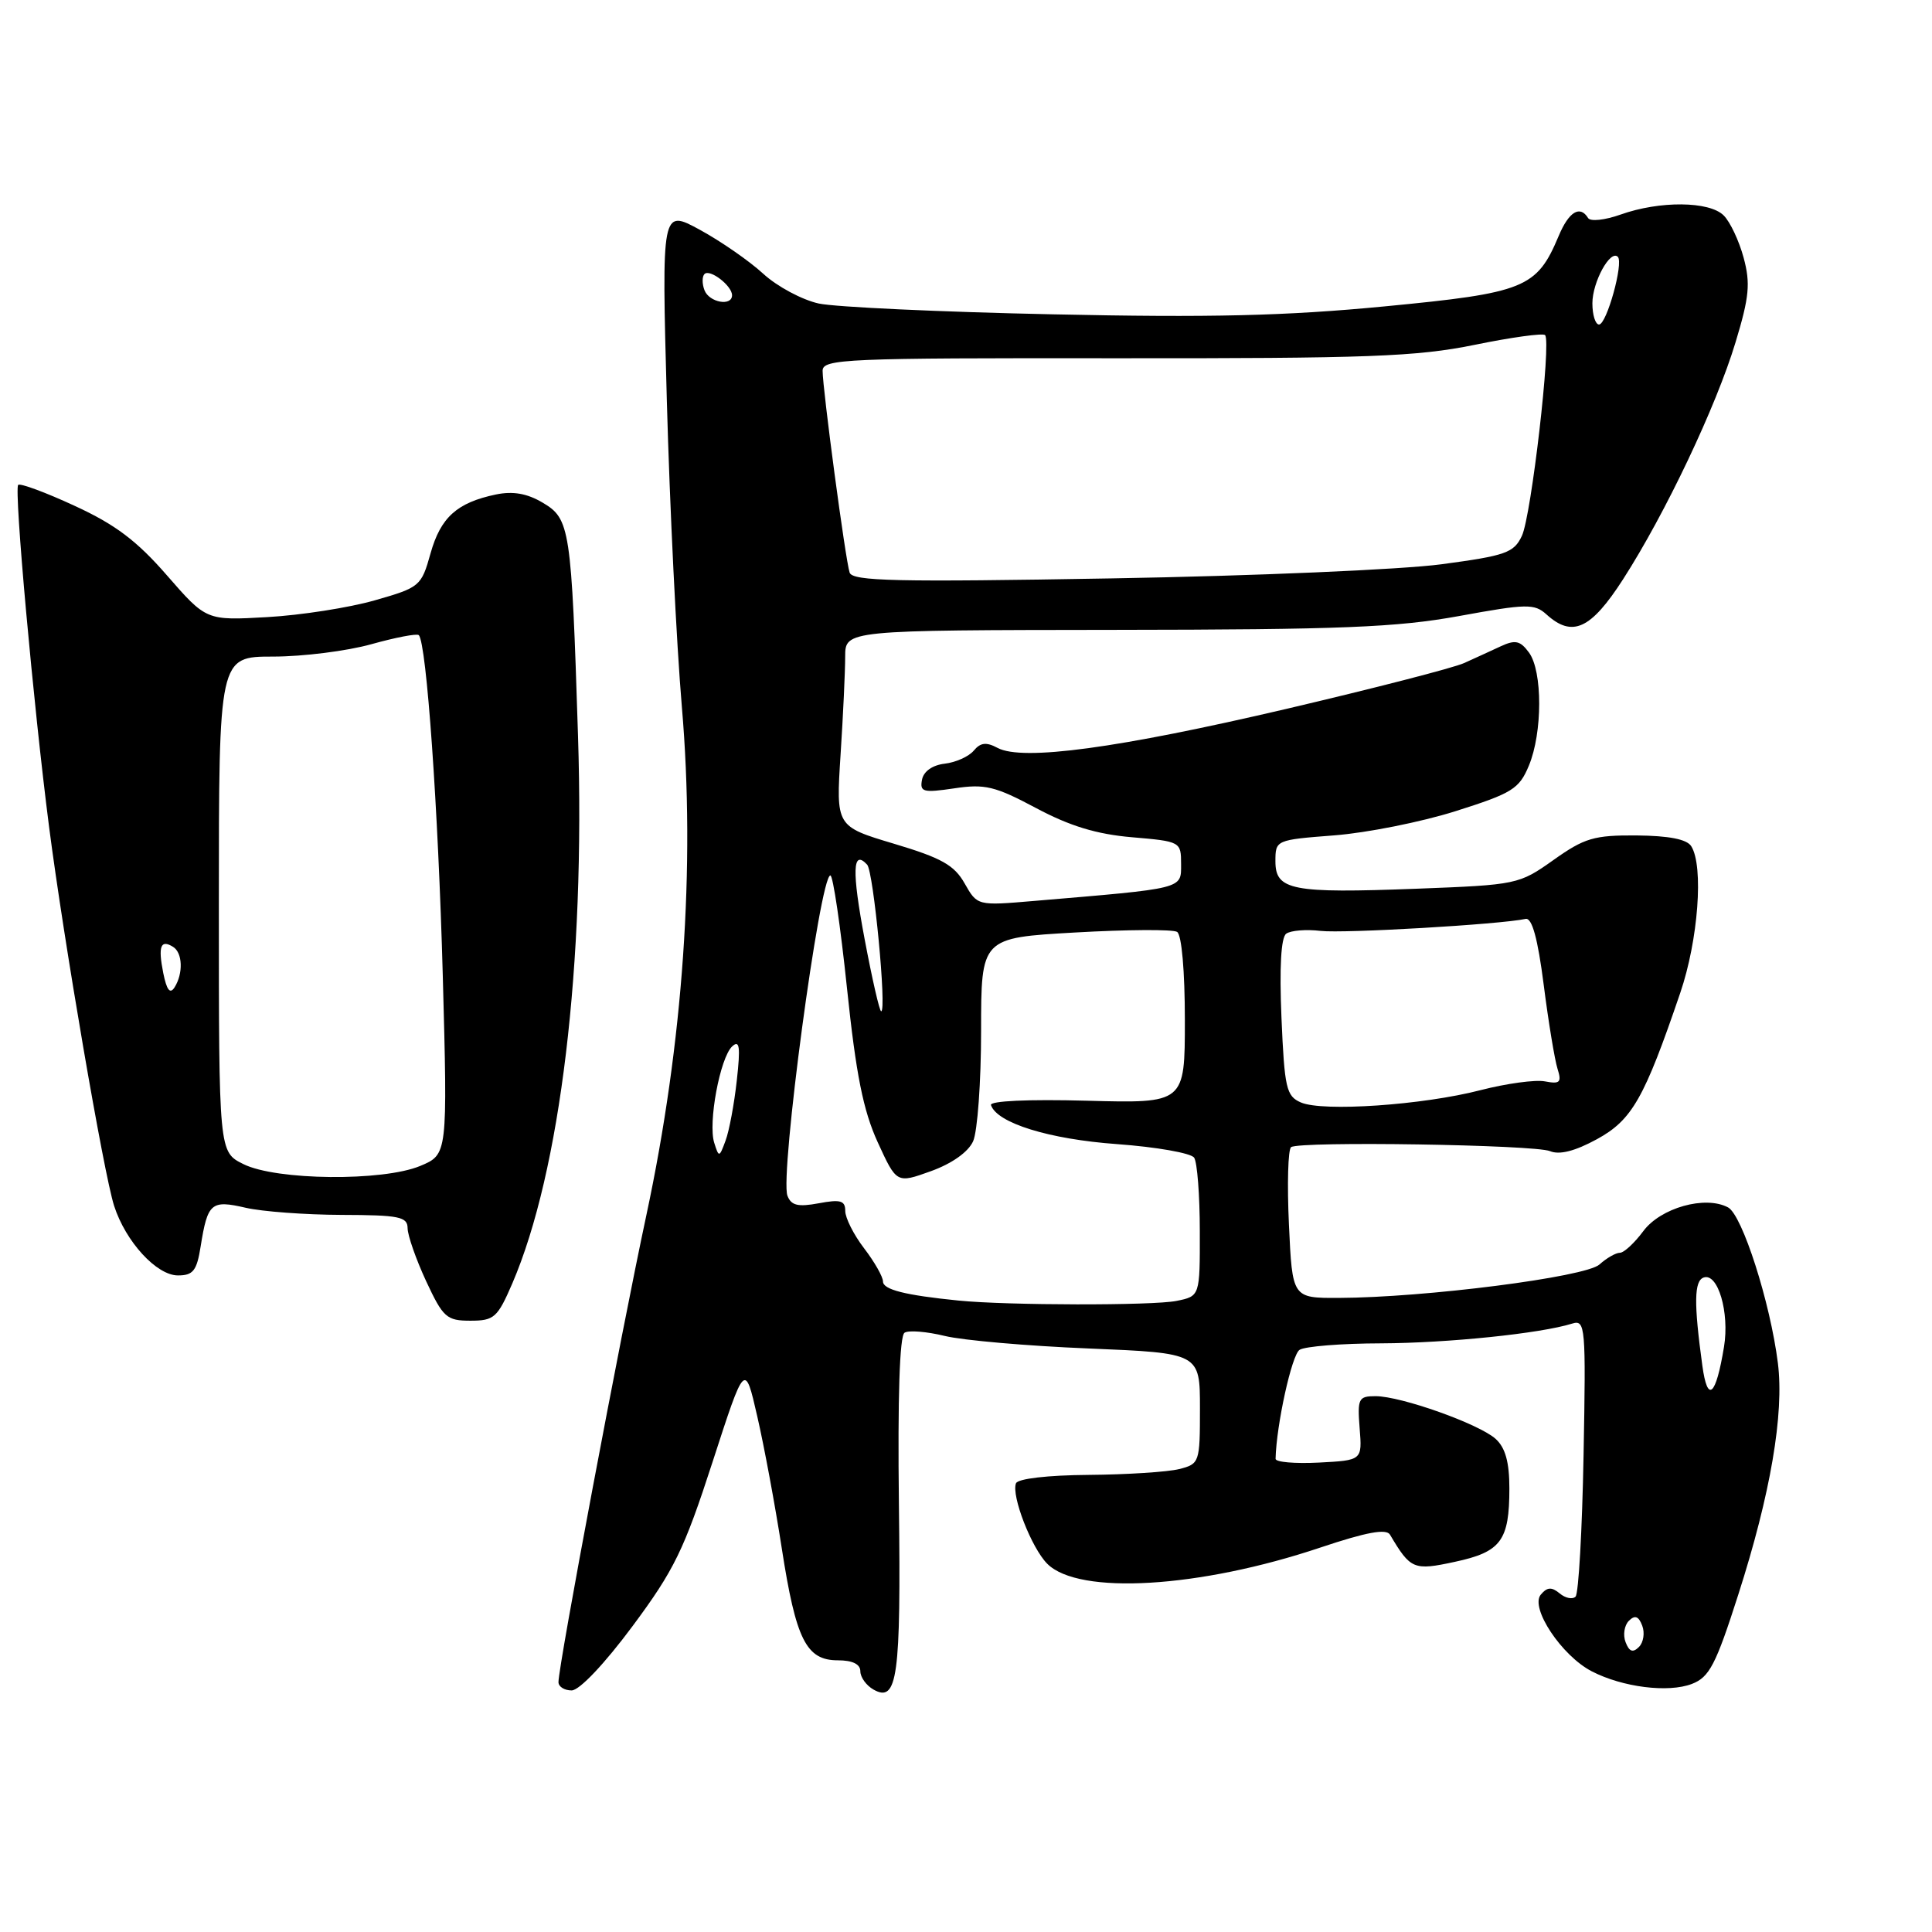 <?xml version="1.0" encoding="UTF-8" standalone="no"?>
<!DOCTYPE svg PUBLIC "-//W3C//DTD SVG 1.1//EN" "http://www.w3.org/Graphics/SVG/1.1/DTD/svg11.dtd" >
<svg xmlns="http://www.w3.org/2000/svg" xmlns:xlink="http://www.w3.org/1999/xlink" version="1.1" viewBox="0 0 256 256">
 <g >
 <path fill="currentColor"
d=" M 119.11 199.36 C 118.94 185.14 119.20 176.99 119.86 176.59 C 120.41 176.24 122.81 176.44 125.19 177.02 C 127.56 177.60 136.14 178.35 144.25 178.68 C 159.00 179.29 159.00 179.29 159.00 186.63 C 159.00 193.79 158.94 193.98 156.25 194.66 C 154.74 195.04 149.34 195.39 144.27 195.43 C 138.82 195.47 134.86 195.93 134.62 196.55 C 133.99 198.19 136.68 205.12 138.77 207.21 C 142.94 211.39 158.95 210.43 174.98 205.05 C 181.07 203.01 183.69 202.53 184.18 203.35 C 186.91 207.96 187.31 208.13 192.78 206.95 C 198.89 205.64 200.00 204.15 200.00 197.22 C 200.00 193.74 199.47 191.83 198.18 190.66 C 195.99 188.68 185.65 185.00 182.26 185.00 C 180.01 185.00 179.85 185.32 180.16 189.25 C 180.50 193.50 180.50 193.50 174.75 193.80 C 171.59 193.96 169.01 193.74 169.02 193.30 C 169.13 188.78 171.17 179.51 172.20 178.86 C 172.91 178.40 177.78 178.01 183.00 178.00 C 191.86 177.96 204.12 176.70 208.33 175.38 C 210.07 174.84 210.15 175.74 209.83 192.83 C 209.65 202.73 209.17 211.16 208.77 211.56 C 208.37 211.96 207.42 211.77 206.66 211.13 C 205.59 210.25 205.01 210.29 204.16 211.30 C 202.71 213.05 206.93 219.40 210.92 221.46 C 215.00 223.57 221.05 224.33 224.18 223.13 C 226.50 222.24 227.35 220.61 230.33 211.30 C 234.61 197.96 236.42 187.34 235.58 180.62 C 234.57 172.58 230.86 161.00 228.98 159.99 C 225.96 158.37 220.03 160.04 217.74 163.14 C 216.57 164.71 215.18 166.00 214.64 166.00 C 214.10 166.00 212.88 166.70 211.94 167.55 C 210.10 169.22 188.80 171.94 177.37 171.98 C 171.24 172.00 171.24 172.00 170.79 162.25 C 170.54 156.89 170.67 152.28 171.08 152.00 C 172.26 151.19 203.32 151.68 205.38 152.53 C 206.64 153.06 208.70 152.53 211.60 150.95 C 216.26 148.40 217.87 145.57 222.64 131.57 C 225.03 124.57 225.76 114.76 224.10 112.13 C 223.52 111.20 221.13 110.74 216.86 110.70 C 211.23 110.66 209.96 111.03 205.85 113.95 C 201.27 117.20 201.00 117.25 187.71 117.76 C 171.17 118.39 169.00 117.97 169.00 114.13 C 169.00 111.31 169.04 111.29 176.80 110.69 C 181.09 110.36 188.33 108.92 192.88 107.48 C 200.37 105.11 201.30 104.54 202.58 101.46 C 204.40 97.11 204.41 88.94 202.60 86.47 C 201.44 84.89 200.79 84.74 198.85 85.64 C 197.56 86.24 195.38 87.24 194.00 87.86 C 192.62 88.49 182.05 91.21 170.50 93.92 C 148.16 99.15 135.49 100.87 132.18 99.10 C 130.69 98.30 129.92 98.39 129.03 99.46 C 128.38 100.24 126.65 101.02 125.19 101.19 C 123.55 101.38 122.38 102.21 122.17 103.32 C 121.86 104.95 122.32 105.07 126.45 104.46 C 130.50 103.85 131.84 104.17 137.28 107.07 C 141.76 109.46 145.31 110.54 150.00 110.94 C 156.43 111.49 156.50 111.53 156.50 114.50 C 156.50 117.83 157.03 117.69 137.00 119.38 C 129.50 120.02 129.50 120.02 127.82 117.06 C 126.45 114.63 124.75 113.68 118.46 111.80 C 110.77 109.50 110.77 109.50 111.38 100.00 C 111.72 94.78 111.99 88.92 111.99 87.00 C 112.00 83.50 112.00 83.50 147.75 83.46 C 177.73 83.43 185.09 83.13 193.33 81.63 C 202.30 79.99 203.31 79.97 204.91 81.41 C 208.34 84.52 210.79 83.40 215.07 76.75 C 220.67 68.04 227.41 53.84 229.97 45.35 C 231.79 39.35 231.96 37.55 231.04 34.15 C 230.44 31.92 229.25 29.39 228.40 28.55 C 226.50 26.64 219.90 26.59 214.74 28.43 C 212.66 29.17 210.73 29.38 210.43 28.89 C 209.36 27.15 207.88 28.05 206.54 31.25 C 203.63 38.18 202.08 38.81 183.45 40.60 C 170.33 41.86 160.40 42.10 139.50 41.65 C 124.65 41.34 110.70 40.69 108.50 40.22 C 106.30 39.74 102.98 37.97 101.13 36.27 C 99.28 34.57 95.49 31.95 92.72 30.44 C 87.67 27.70 87.67 27.70 88.36 53.10 C 88.74 67.07 89.64 85.32 90.35 93.66 C 92.16 114.78 90.52 138.23 85.65 161.00 C 82.20 177.12 74.00 220.69 74.00 222.89 C 74.00 223.50 74.79 223.99 75.75 223.99 C 76.78 223.98 80.11 220.46 83.81 215.48 C 89.34 208.04 90.65 205.34 94.41 193.74 C 98.70 180.50 98.70 180.50 100.34 187.67 C 101.25 191.61 102.71 199.49 103.59 205.17 C 105.47 217.29 106.83 220.00 111.02 220.00 C 112.96 220.00 114.00 220.51 114.00 221.45 C 114.00 222.25 114.79 223.34 115.75 223.88 C 118.92 225.66 119.39 222.23 119.11 199.36 Z  M 67.88 170.07 C 74.26 155.23 77.56 127.77 76.59 97.50 C 75.71 69.87 75.54 68.75 71.88 66.59 C 69.83 65.38 67.97 65.06 65.72 65.52 C 60.55 66.60 58.39 68.55 57.05 73.32 C 55.83 77.68 55.64 77.84 49.65 79.55 C 46.27 80.52 39.86 81.52 35.42 81.77 C 27.34 82.23 27.34 82.23 22.13 76.25 C 18.15 71.67 15.28 69.50 9.90 67.03 C 6.04 65.24 2.67 64.00 2.41 64.25 C 1.84 64.83 4.42 93.37 6.50 109.54 C 8.46 124.72 13.74 155.48 15.12 159.78 C 16.65 164.53 20.75 169.00 23.58 169.00 C 25.59 169.00 26.08 168.38 26.59 165.14 C 27.51 159.38 27.98 158.98 32.53 160.03 C 34.71 160.54 40.44 160.96 45.25 160.98 C 52.90 161.00 54.00 161.22 54.01 162.75 C 54.02 163.71 55.12 166.86 56.46 169.75 C 58.71 174.58 59.18 175.00 62.33 175.00 C 65.48 175.00 65.92 174.60 67.88 170.07 Z  M 215.40 217.60 C 215.03 216.65 215.23 215.37 215.83 214.77 C 216.63 213.97 217.12 214.14 217.60 215.40 C 217.97 216.35 217.77 217.63 217.17 218.23 C 216.37 219.03 215.88 218.86 215.40 217.60 Z  M 225.57 180.96 C 224.43 172.65 224.48 169.73 225.74 169.28 C 227.63 168.61 229.19 173.91 228.44 178.46 C 227.36 185.03 226.26 185.99 225.57 180.96 Z  M 127.00 172.33 C 119.92 171.62 117.00 170.88 117.00 169.80 C 117.00 169.19 115.88 167.21 114.50 165.41 C 113.12 163.61 112.00 161.38 112.00 160.46 C 112.00 159.08 111.37 158.90 108.49 159.44 C 105.74 159.95 104.84 159.74 104.34 158.44 C 103.31 155.76 108.64 116.00 110.03 116.00 C 110.38 116.00 111.37 122.72 112.23 130.94 C 113.43 142.41 114.38 147.14 116.30 151.35 C 118.81 156.82 118.81 156.82 123.34 155.19 C 126.12 154.19 128.29 152.66 128.94 151.23 C 129.52 149.95 130.00 143.36 130.00 136.59 C 130.00 124.27 130.00 124.27 142.47 123.56 C 149.33 123.17 155.41 123.13 155.97 123.48 C 156.58 123.86 157.00 128.69 157.00 135.16 C 157.00 146.20 157.00 146.20 144.00 145.85 C 136.23 145.64 131.12 145.88 131.31 146.43 C 132.10 148.81 139.01 150.95 148.00 151.60 C 153.22 151.98 157.83 152.79 158.23 153.40 C 158.64 154.00 158.98 158.38 158.98 163.12 C 159.00 171.75 159.00 171.75 155.88 172.38 C 152.72 173.01 133.46 172.98 127.00 172.33 Z  M 94.64 151.43 C 93.80 148.79 95.41 140.17 97.01 138.66 C 98.00 137.74 98.13 138.68 97.63 143.16 C 97.29 146.27 96.62 149.86 96.14 151.14 C 95.31 153.39 95.26 153.40 94.64 151.43 Z  M 172.37 146.08 C 170.44 145.24 170.20 144.19 169.80 134.83 C 169.52 128.16 169.74 124.22 170.43 123.72 C 171.02 123.29 173.07 123.12 175.00 123.35 C 178.04 123.70 198.71 122.50 202.15 121.76 C 203.00 121.58 203.76 124.33 204.55 130.50 C 205.18 135.45 206.01 140.45 206.38 141.62 C 206.95 143.42 206.71 143.67 204.72 143.29 C 203.44 143.04 199.60 143.57 196.18 144.45 C 188.55 146.43 175.26 147.34 172.37 146.08 Z  M 114.57 124.45 C 112.86 115.39 112.96 112.48 114.90 114.57 C 115.75 115.48 117.52 134.00 116.76 134.00 C 116.54 134.00 115.56 129.70 114.57 124.45 Z  M 112.58 75.87 C 112.03 74.23 109.00 51.54 109.00 49.13 C 109.00 47.56 111.97 47.43 147.75 47.47 C 181.24 47.50 187.70 47.26 195.36 45.70 C 200.24 44.70 204.45 44.12 204.73 44.40 C 205.58 45.25 202.91 68.33 201.66 71.00 C 200.60 73.25 199.53 73.63 190.99 74.77 C 185.77 75.47 166.09 76.32 147.27 76.64 C 118.76 77.14 112.95 77.01 112.58 75.87 Z  M 211.00 40.19 C 211.00 37.37 213.37 33.04 214.37 34.03 C 215.16 34.83 212.89 43.00 211.88 43.00 C 211.40 43.00 211.00 41.74 211.00 40.19 Z  M 93.35 38.46 C 93.02 37.61 93.02 36.64 93.35 36.31 C 94.06 35.60 97.00 37.86 97.00 39.12 C 97.00 40.63 93.97 40.08 93.35 38.46 Z  M 32.25 154.25 C 29.00 152.64 29.00 152.64 29.00 119.82 C 29.00 87.00 29.00 87.00 36.18 87.00 C 40.14 87.00 46.00 86.26 49.21 85.36 C 52.43 84.46 55.25 83.92 55.49 84.16 C 56.52 85.18 58.07 107.24 58.67 129.24 C 59.31 152.97 59.31 152.97 55.69 154.49 C 50.73 156.56 36.60 156.42 32.25 154.25 Z  M 21.63 128.92 C 20.93 125.39 21.28 124.44 22.93 125.46 C 24.20 126.24 24.30 128.97 23.13 130.83 C 22.53 131.77 22.09 131.20 21.63 128.92 Z "/>
</g>
</svg>